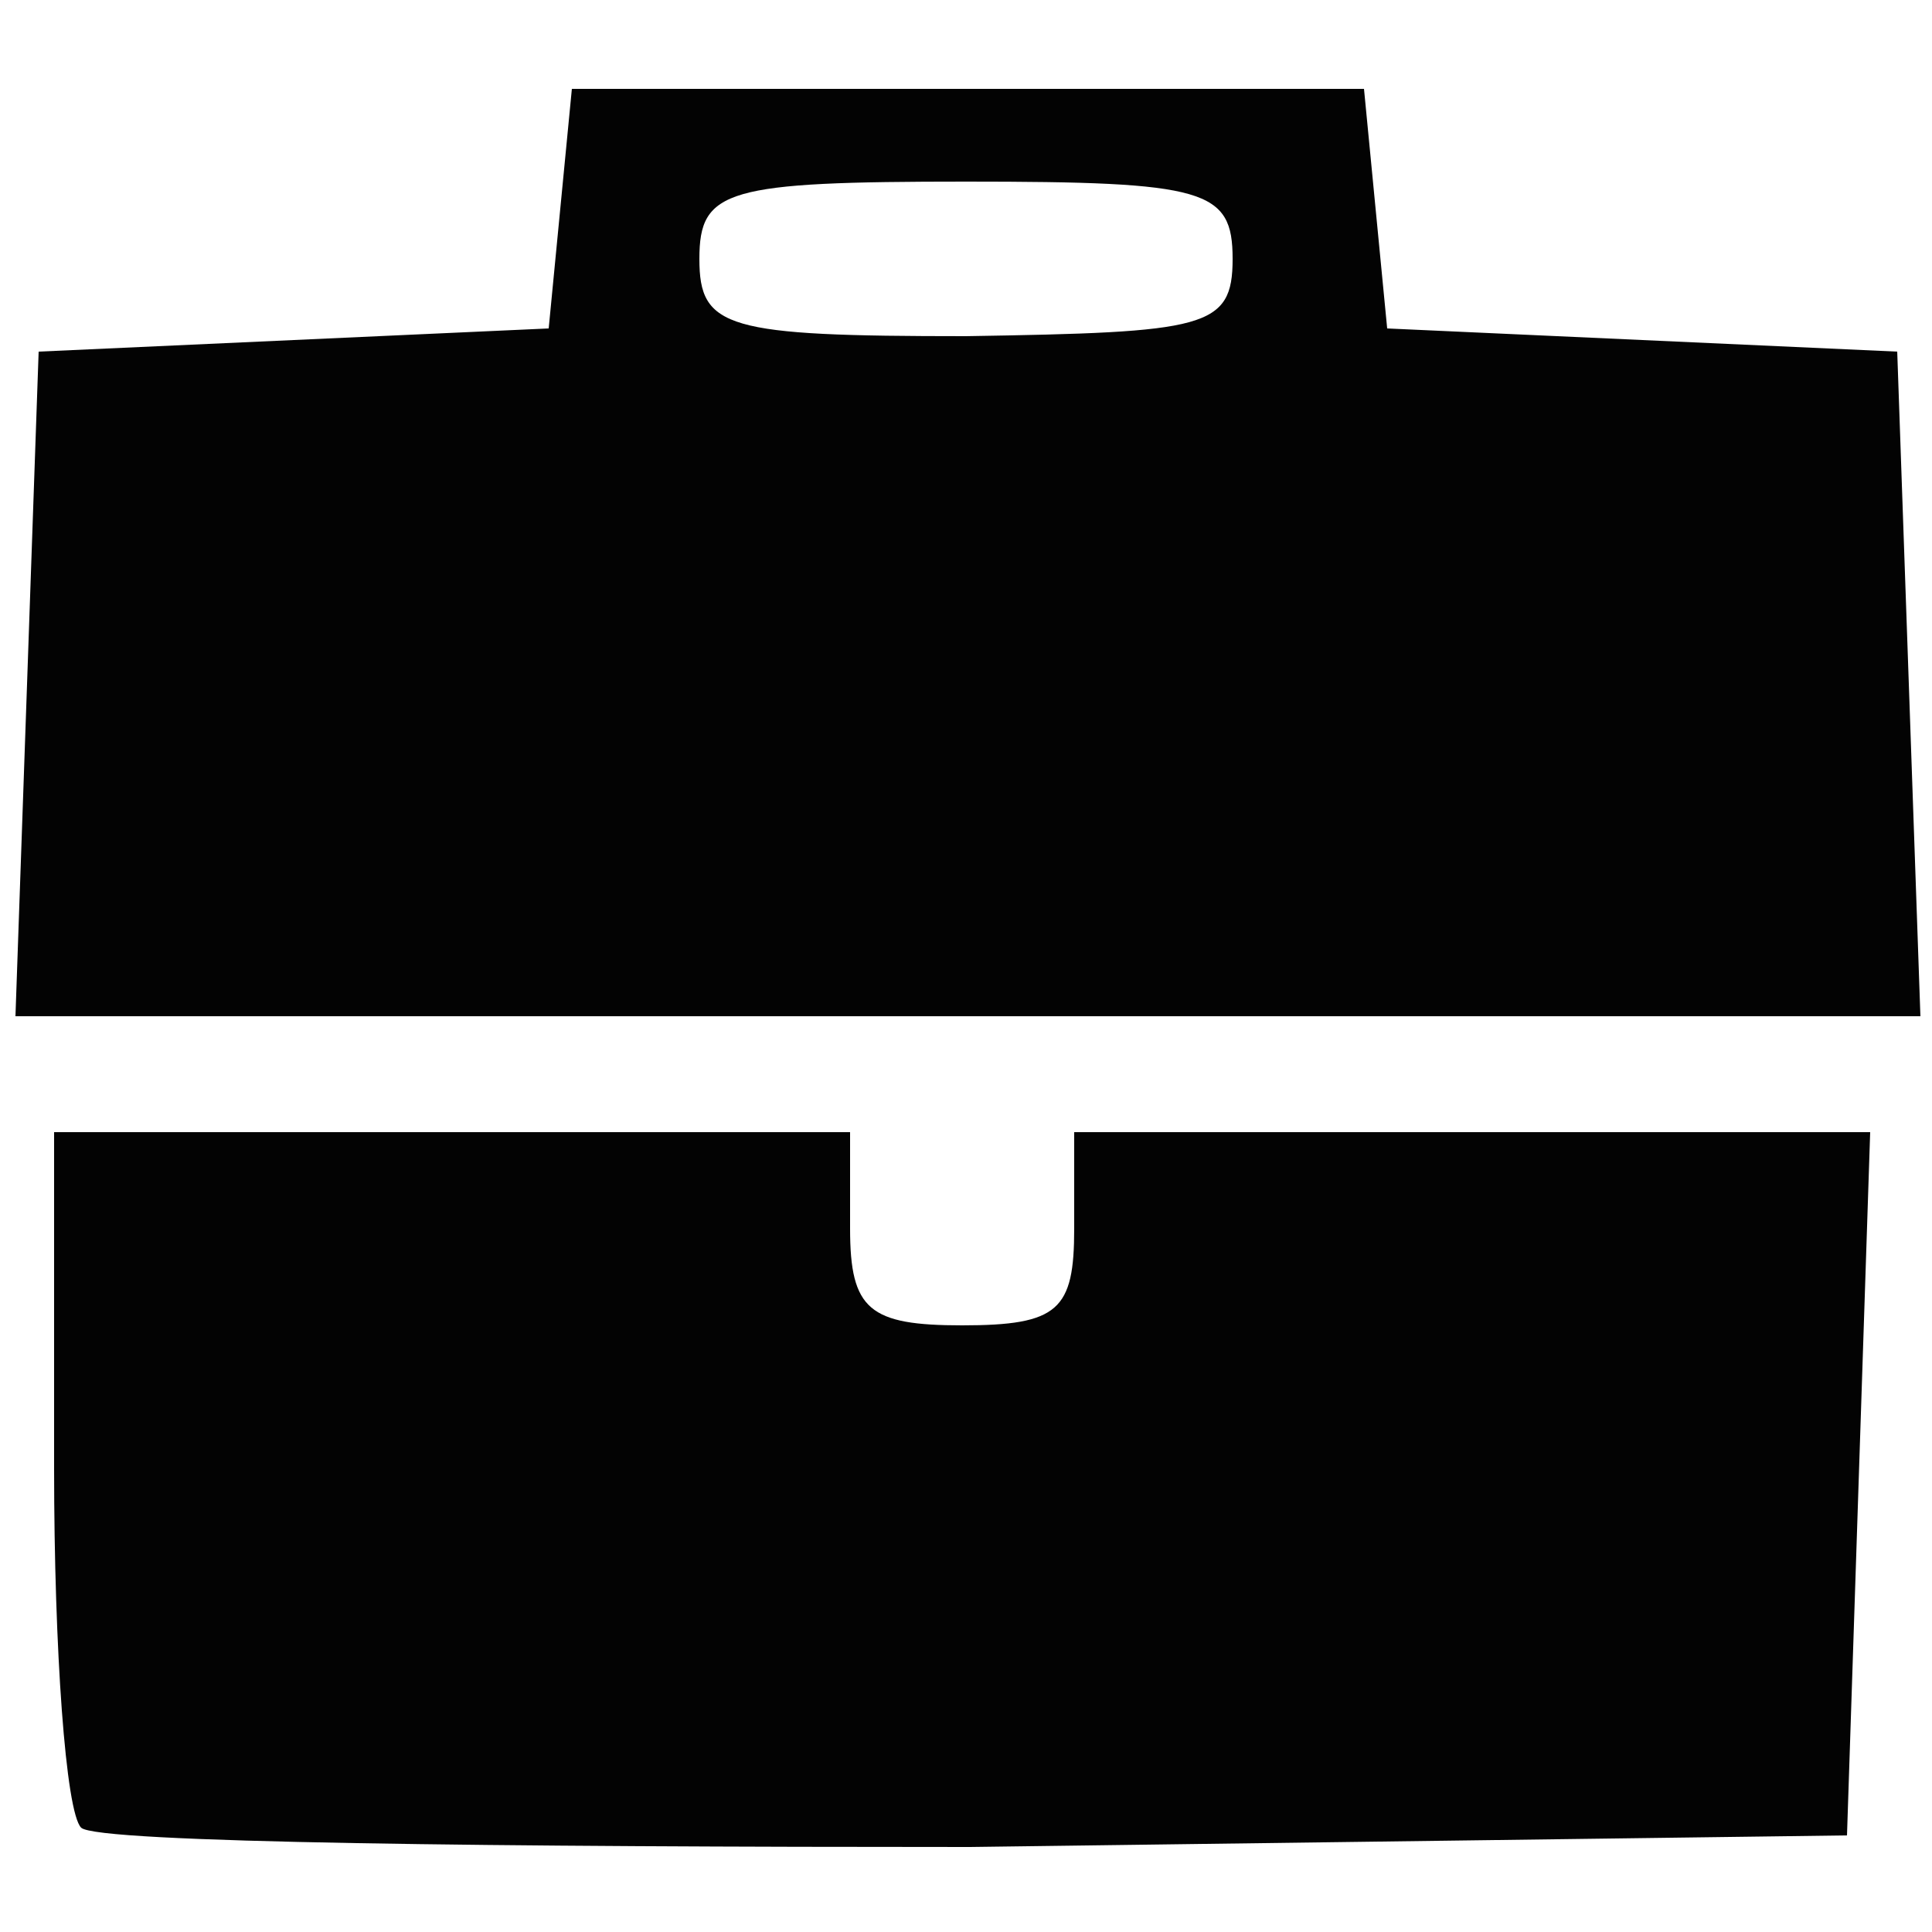 <?xml version="1.0" encoding="utf-8"?>
<!-- Generator: Adobe Illustrator 20.1.0, SVG Export Plug-In . SVG Version: 6.00 Build 0)  -->
<svg version="1.1" id="Слой_1" xmlns="http://www.w3.org/2000/svg" xmlns:xlink="http://www.w3.org/1999/xlink" x="0px" y="0px"
	 viewBox="0 0 50 50" style="enable-background:new 0 0 50 50;" xml:space="preserve">
<style type="text/css">
	.st0{fill:#030303;}
</style>
<path id="path45" class="st0" d="M2.1,47.3c-0.4-0.4-0.7-4.6-0.7-9.3v-8.7h10.3h10.3v2.5c0,2.1,0.5,2.5,2.9,2.5
	c2.5,0,2.9-0.4,2.9-2.5v-2.5h10.3h10.3l-0.3,9.1l-0.3,9.1l-22.7,0.3C13,47.8,2.5,47.7,2.1,47.3L2.1,47.3z M0.7,17.7l0.3-8.6l6.6-0.3
	l6.6-0.3l0.3-3.1l0.3-3.1H25h10.3l0.3,3.1l0.3,3.1l6.6,0.3l6.6,0.3l0.3,8.6l0.3,8.6H25H0.4L0.7,17.7z M31.9,6.7c0-1.8-0.7-2-6.9-2
	c-6.2,0-6.9,0.2-6.9,2s0.7,2,6.9,2C31.2,8.6,31.9,8.5,31.9,6.7z"/>
</svg>
